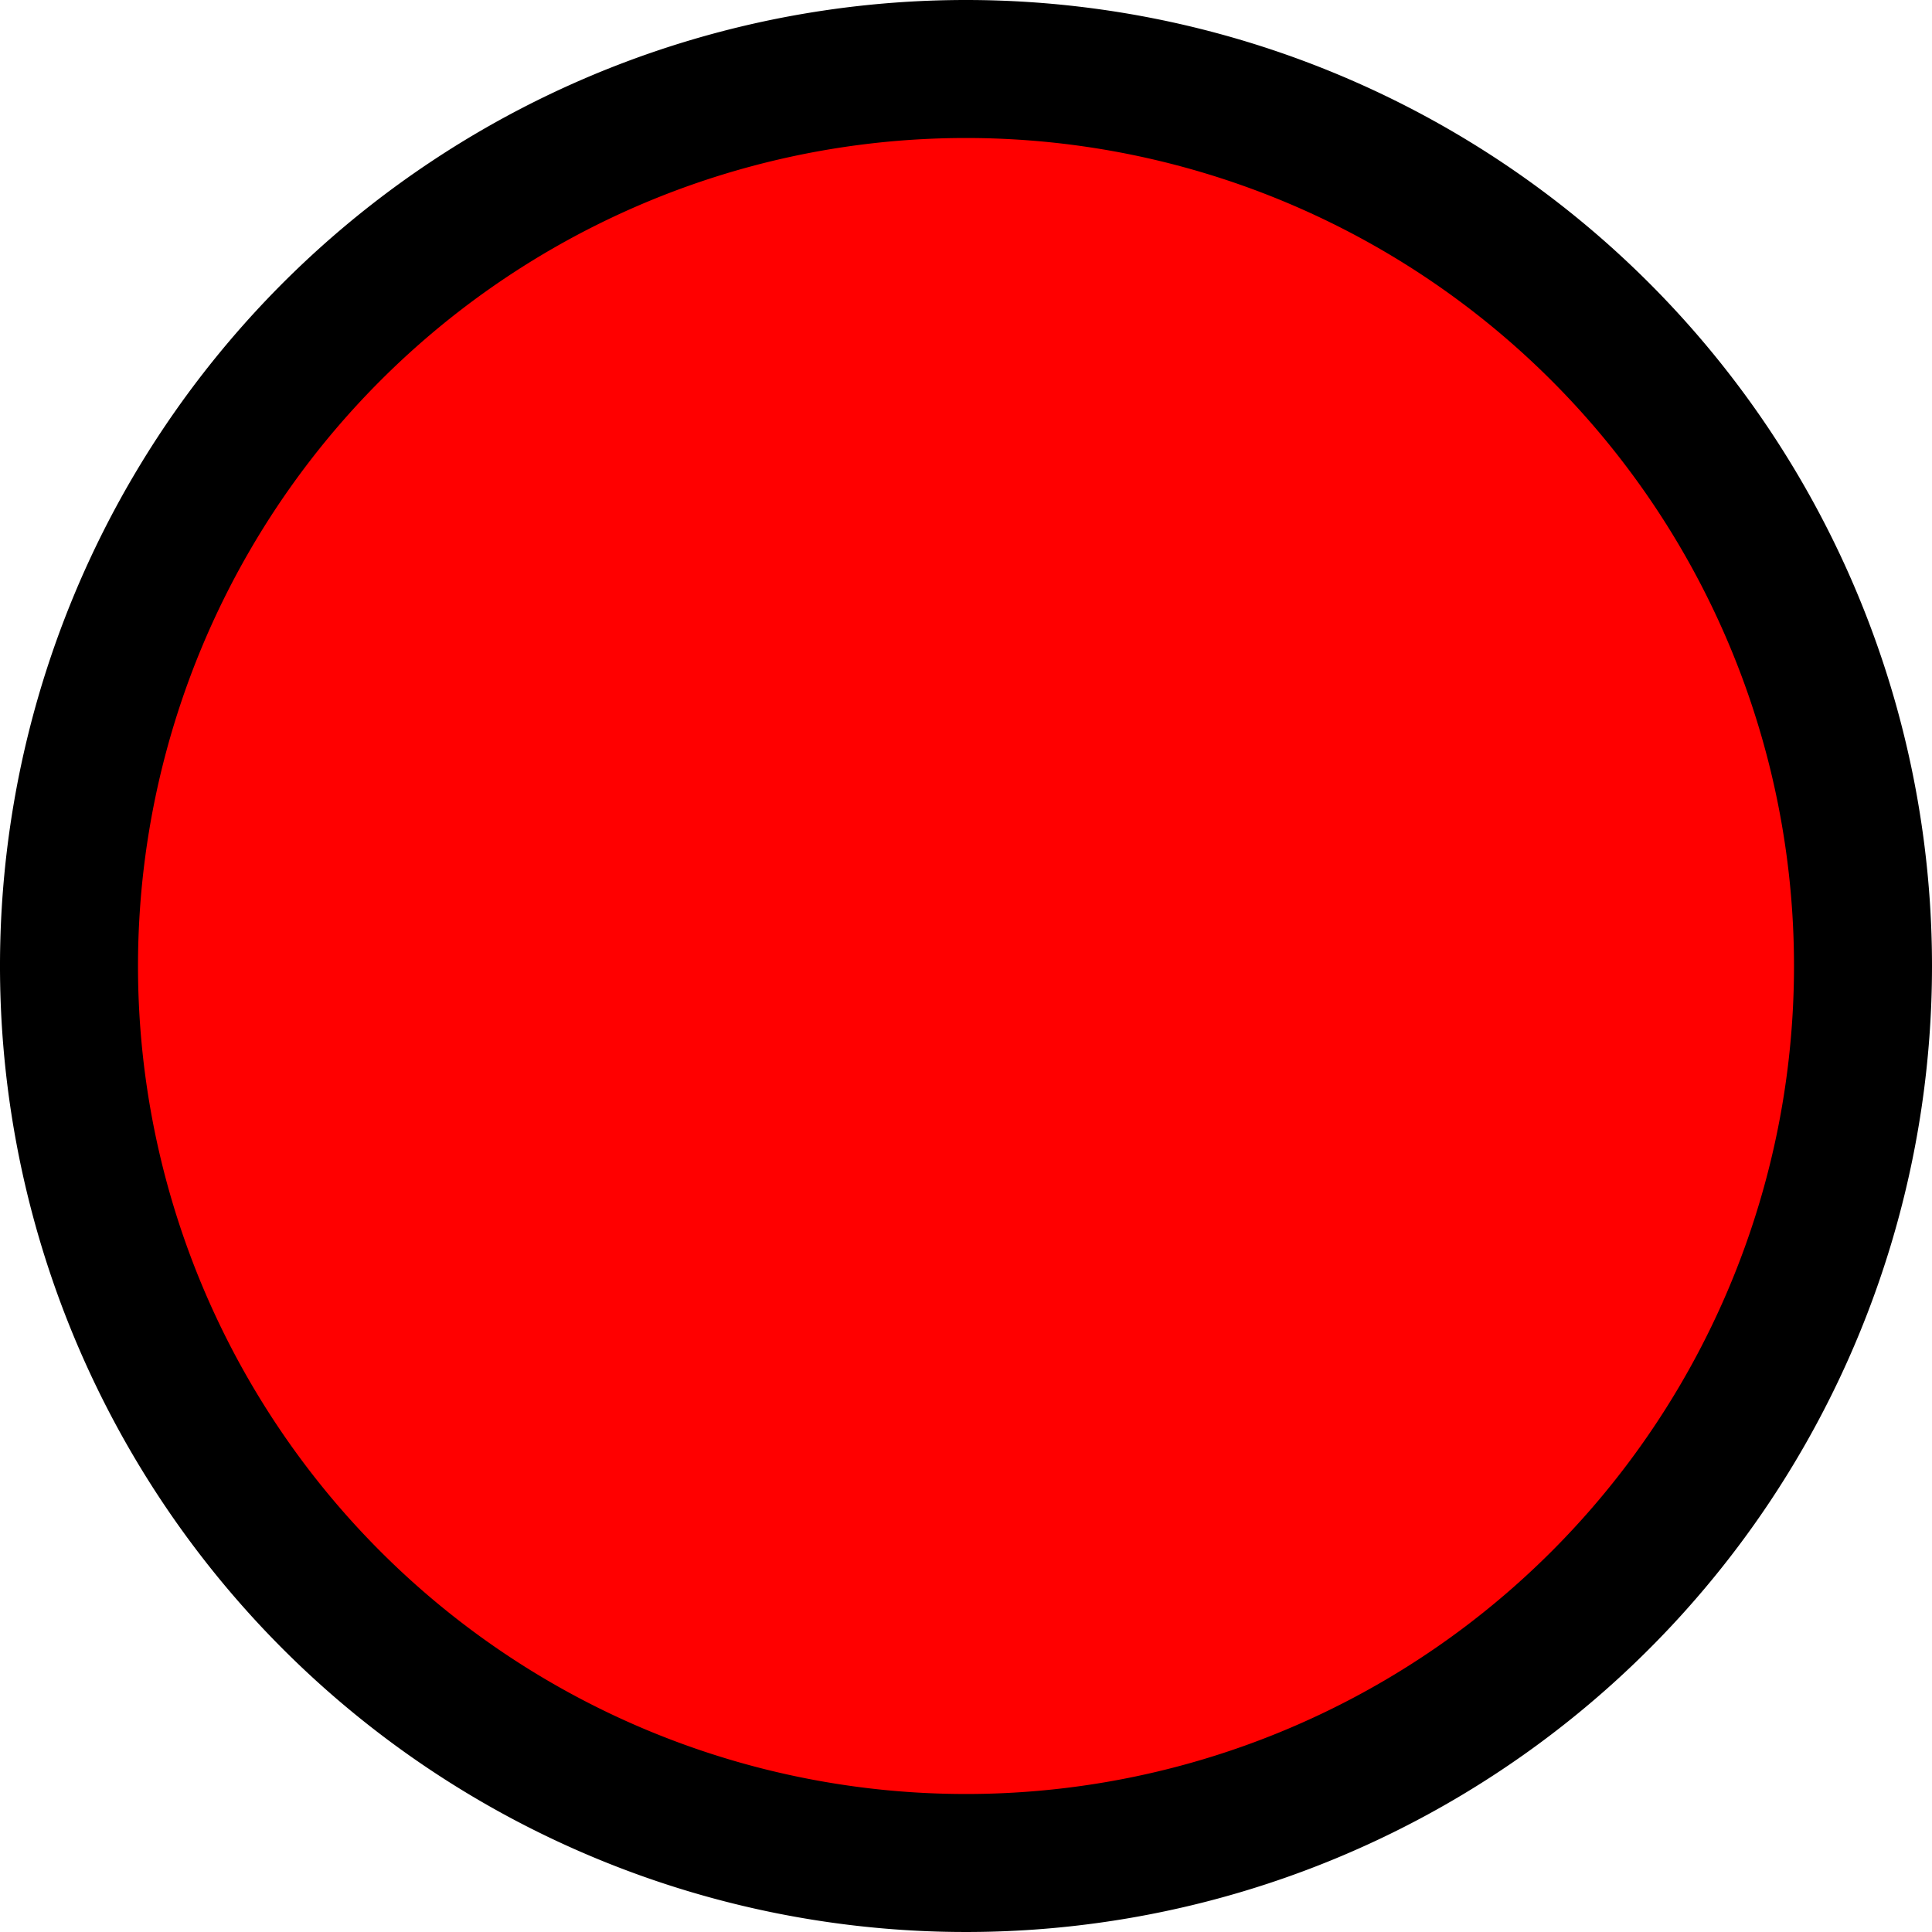 <svg xmlns="http://www.w3.org/2000/svg" width="14" height="14" viewBox="0 0 14 14">
  <title>radio_off_hover</title>
  <g>
    <circle cx="7" cy="7" r="6.5" fill="red"/>
    <path d="M7,1A6,6,0,1,1,1,7,6,6,0,0,1,7,1M7,0a7,7,0,1,0,7,7A7,7,0,0,0,7,0Z"/>
  </g>
</svg>
